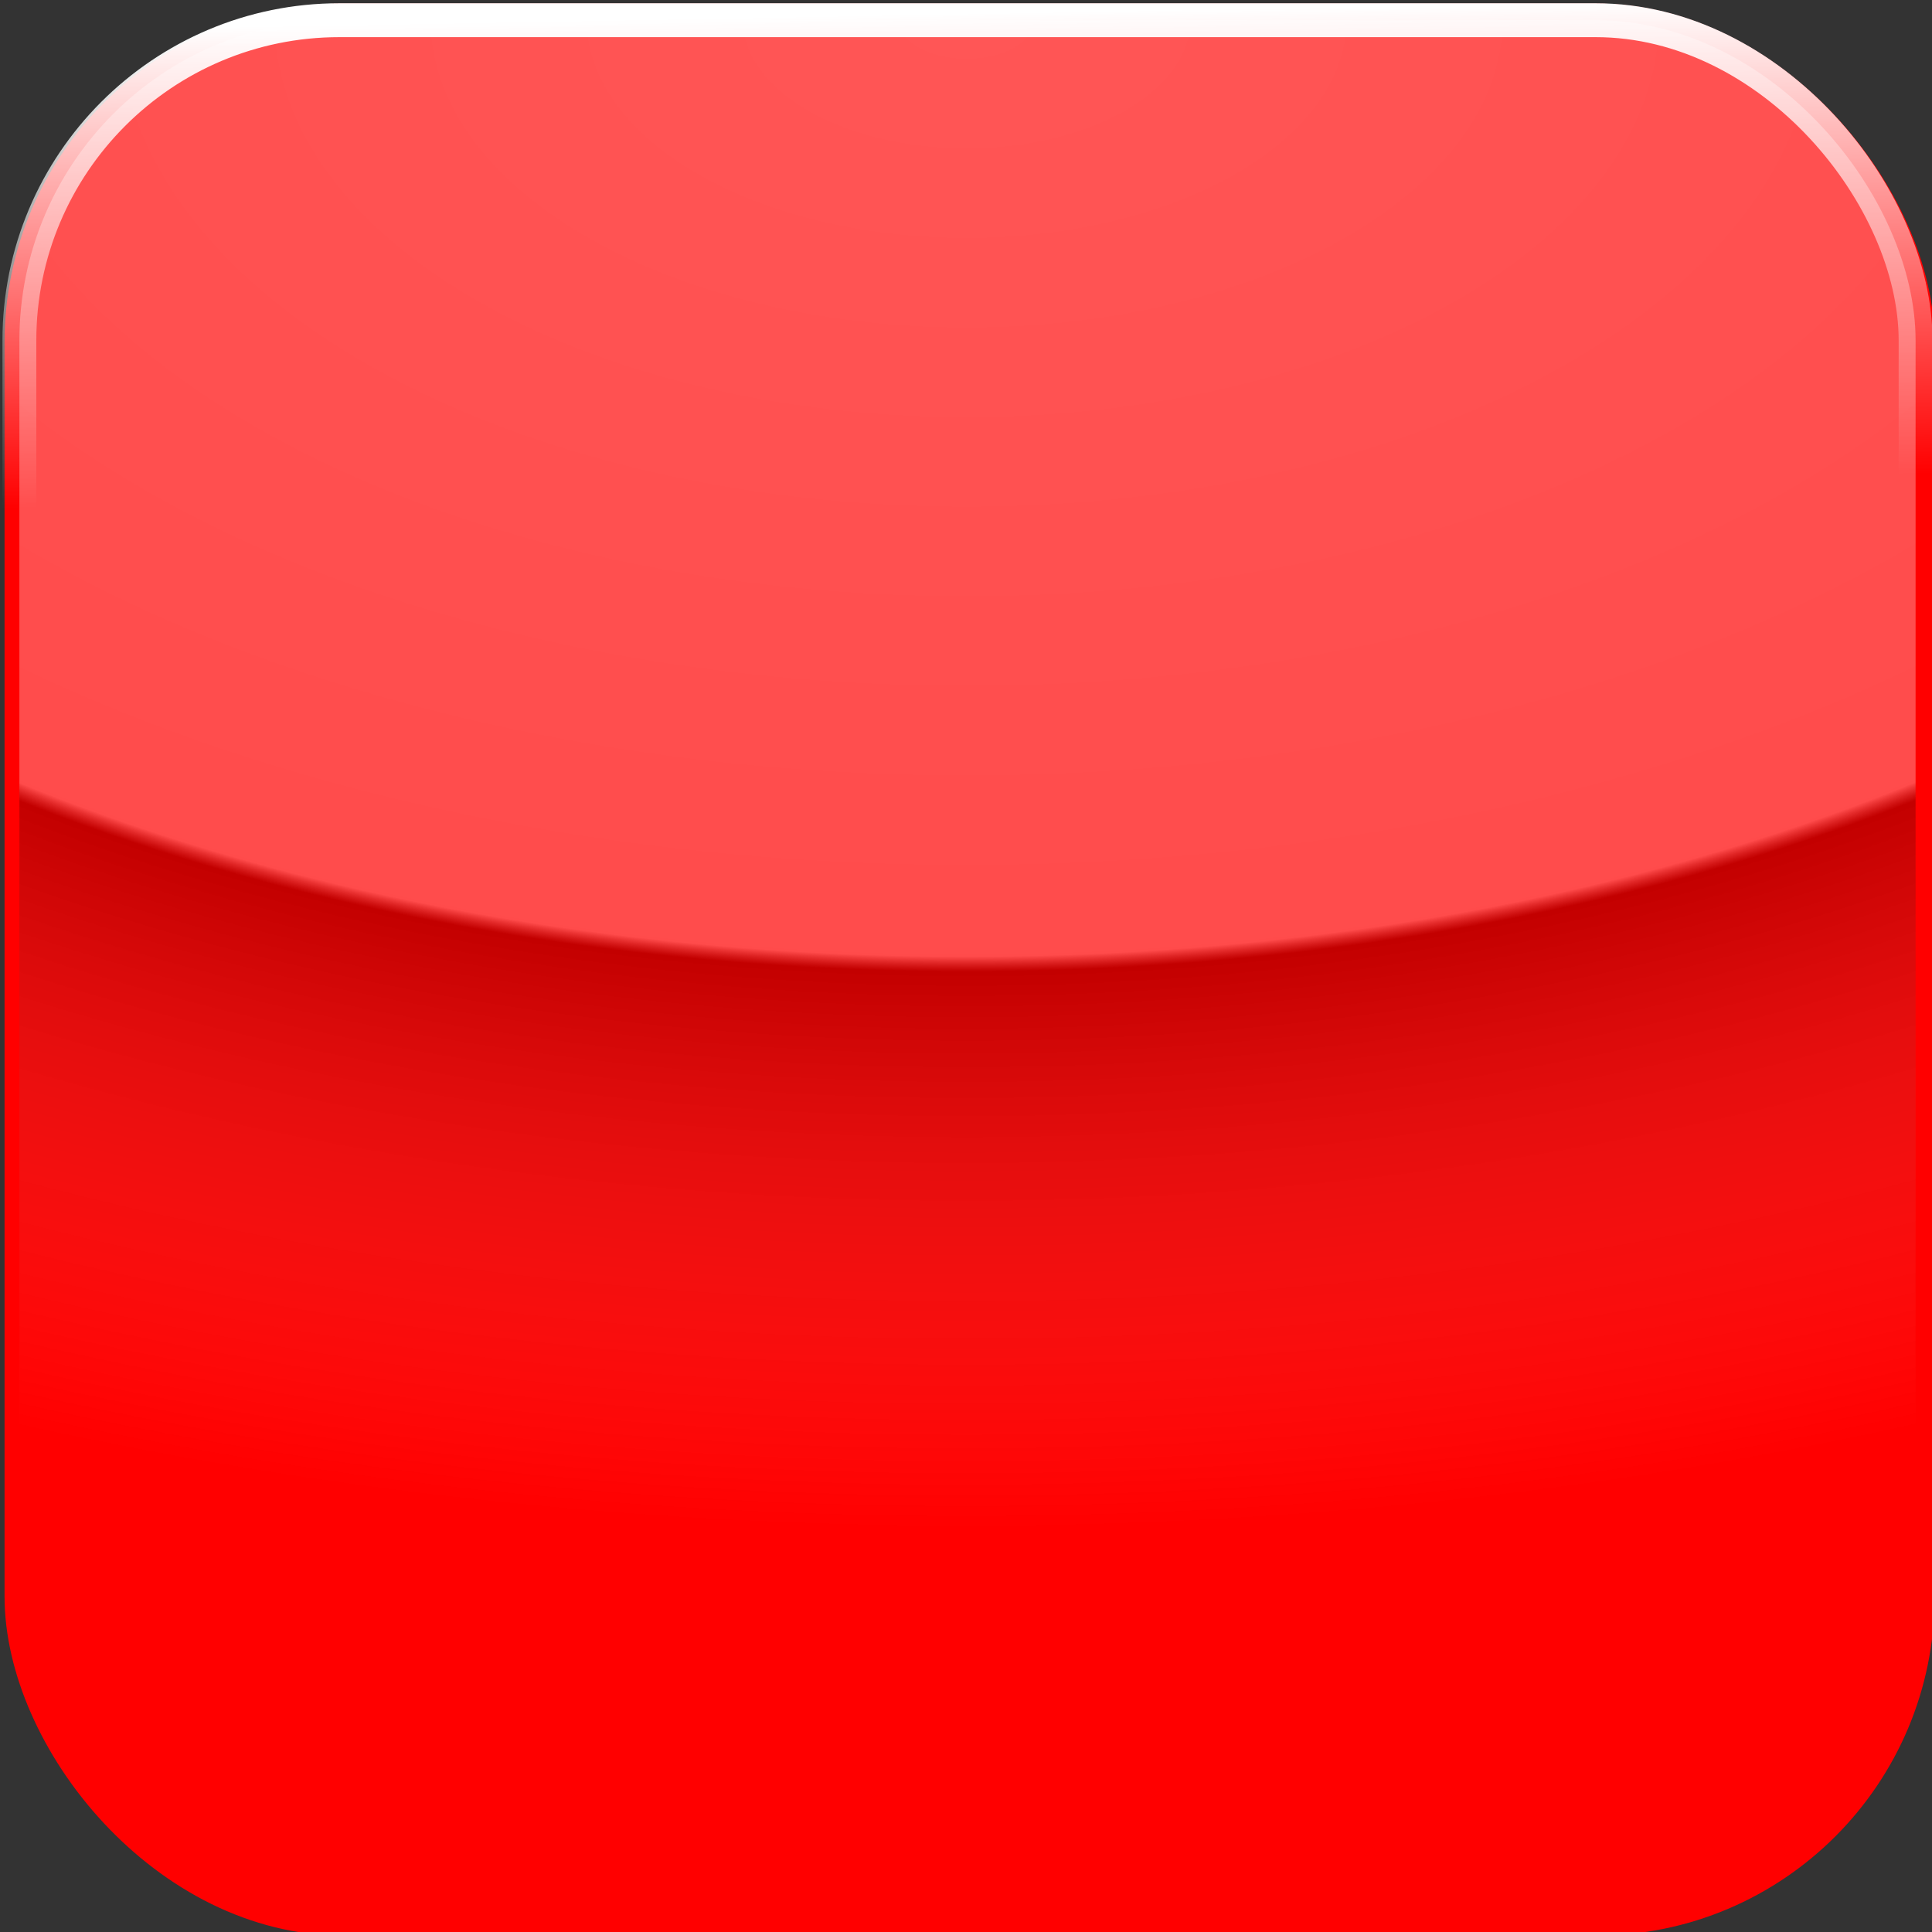 <?xml version="1.0" encoding="UTF-8" standalone="no"?>
<!-- Created with Inkscape (http://www.inkscape.org/) -->

<svg
   xmlns:dc="http://purl.org/dc/elements/1.1/"
   xmlns:cc="http://creativecommons.org/ns#"
   xmlns:rdf="http://www.w3.org/1999/02/22-rdf-syntax-ns#"
   xmlns:svg="http://www.w3.org/2000/svg"
   xmlns="http://www.w3.org/2000/svg"
   xmlns:xlink="http://www.w3.org/1999/xlink"
   xmlns:sodipodi="http://sodipodi.sourceforge.net/DTD/sodipodi-0.dtd"
   xmlns:inkscape="http://www.inkscape.org/namespaces/inkscape"
   width="57"
   height="57"
   id="svg4576"
   version="1.1"
   inkscape:version="0.48.2 r9819"
   sodipodi:docname="icon.svg">
  <rect width="100%" height="100%" fill="#333333" stroke="none"/>
  <defs
     id="defs4578">
    <radialGradient
       inkscape:collect="always"
       xlink:href="#linearGradient4975-9-9-7-2"
       id="radialGradient4572"
       gradientUnits="userSpaceOnUse"
       gradientTransform="matrix(-0.382,0,0,-0.219,847.216,588.055)"
       cx="-159.286"
       cy="36.421"
       fx="-159.286"
       fy="36.421"
       r="203.482" />
    <linearGradient
       id="linearGradient4975-9-9-7-2">
      <stop
         id="stop4977-3-34-1-9"
         offset="0"
         style="stop-color:#ffffff;stop-opacity:0.337;" />
      <stop
         id="stop4979-8-0-8-8"
         offset="0.62"
         style="stop-color:#ffffff;stop-opacity:0.296;" />
      <stop
         style="stop-color:#000000;stop-opacity:0.235;"
         offset="0.63"
         id="stop5277-0-7-787-2" />
      <stop
         id="stop5279-2-57-7-0"
         offset="1"
         style="stop-color:#ffffff;stop-opacity:0;" />
    </linearGradient>
    <linearGradient
       inkscape:collect="always"
       xlink:href="#linearGradient5244"
       id="linearGradient4574"
       gradientUnits="userSpaceOnUse"
       gradientTransform="matrix(0.982,0,0,0.982,782.239,-424.269)"
       x1="156.847"
       y1="1022.041"
       x2="157.106"
       y2="1036.395" />
    <linearGradient
       id="linearGradient5244">
      <stop
         id="stop5246"
         offset="0"
         style="stop-color:#ffffff;stop-opacity:1;" />
      <stop
         id="stop5248"
         offset="1"
         style="stop-color:#ffffff;stop-opacity:0;" />
    </linearGradient>
    <radialGradient
       r="203.482"
       fy="36.421"
       fx="-159.286"
       cy="36.421"
       cx="-159.286"
       gradientTransform="matrix(-0.382,0,0,-0.219,847.216,588.055)"
       gradientUnits="userSpaceOnUse"
       id="radialGradient4607"
       xlink:href="#linearGradient4975-9-9-7-2"
       inkscape:collect="always" />
    <linearGradient
       y2="1036.395"
       x2="157.106"
       y1="1022.041"
       x1="156.847"
       gradientTransform="matrix(0.982,0,0,0.982,782.239,-424.269)"
       gradientUnits="userSpaceOnUse"
       id="linearGradient4609"
       xlink:href="#linearGradient5244"
       inkscape:collect="always" />
  </defs>
  <sodipodi:namedview
     id="base"
     pagecolor="#ffffff"
     bordercolor="#666666"
     borderopacity="1.0"
     inkscape:pageopacity="0.0"
     inkscape:pageshadow="2"
     inkscape:zoom="5.9828125"
     inkscape:cx="-11.170837"
     inkscape:cy="28.785212"
     inkscape:document-units="px"
     inkscape:current-layer="layer1"
     showgrid="false"
     width="57px"
     inkscape:window-width="1366"
     inkscape:window-height="716"
     inkscape:window-x="-8"
     inkscape:window-y="-8"
     inkscape:window-maximized="1" />
  <g
     inkscape:label="Layer 1"
     inkscape:groupmode="layer"
     id="layer1"
     transform="translate(0,-995.362)">
    <g
       id="g4568"
       transform="matrix(0.999,0,0,1,-878.637,415.871)">
      <rect
         ry="10"
         rx="10"
         y="579.597"
         x="879.651"
         height="57"
         width="57"
         id="rect5876-8-6-8-8"
         style="fill:#ff0000;fill-opacity:1;fill-rule:evenodd;stroke:none;display:inline" />
      <rect
         inkscape:export-ydpi="113.22862"
         inkscape:export-xdpi="113.22862"
         inkscape:export-filename="/Users/matt/Desktop/something.png"
         ry="9.45"
         rx="9.45"
         y="580.087"
         x="880.089"
         height="56"
         width="56"
         id="rect2548-3-5-3"
         style="fill:url(#radialGradient4607);fill-opacity:1;fill-rule:evenodd;stroke:url(#linearGradient4609);stroke-width:1;stroke-miterlimit:4;stroke-opacity:1;stroke-dasharray:none;display:inline" />
    </g>
  </g>
</svg>

